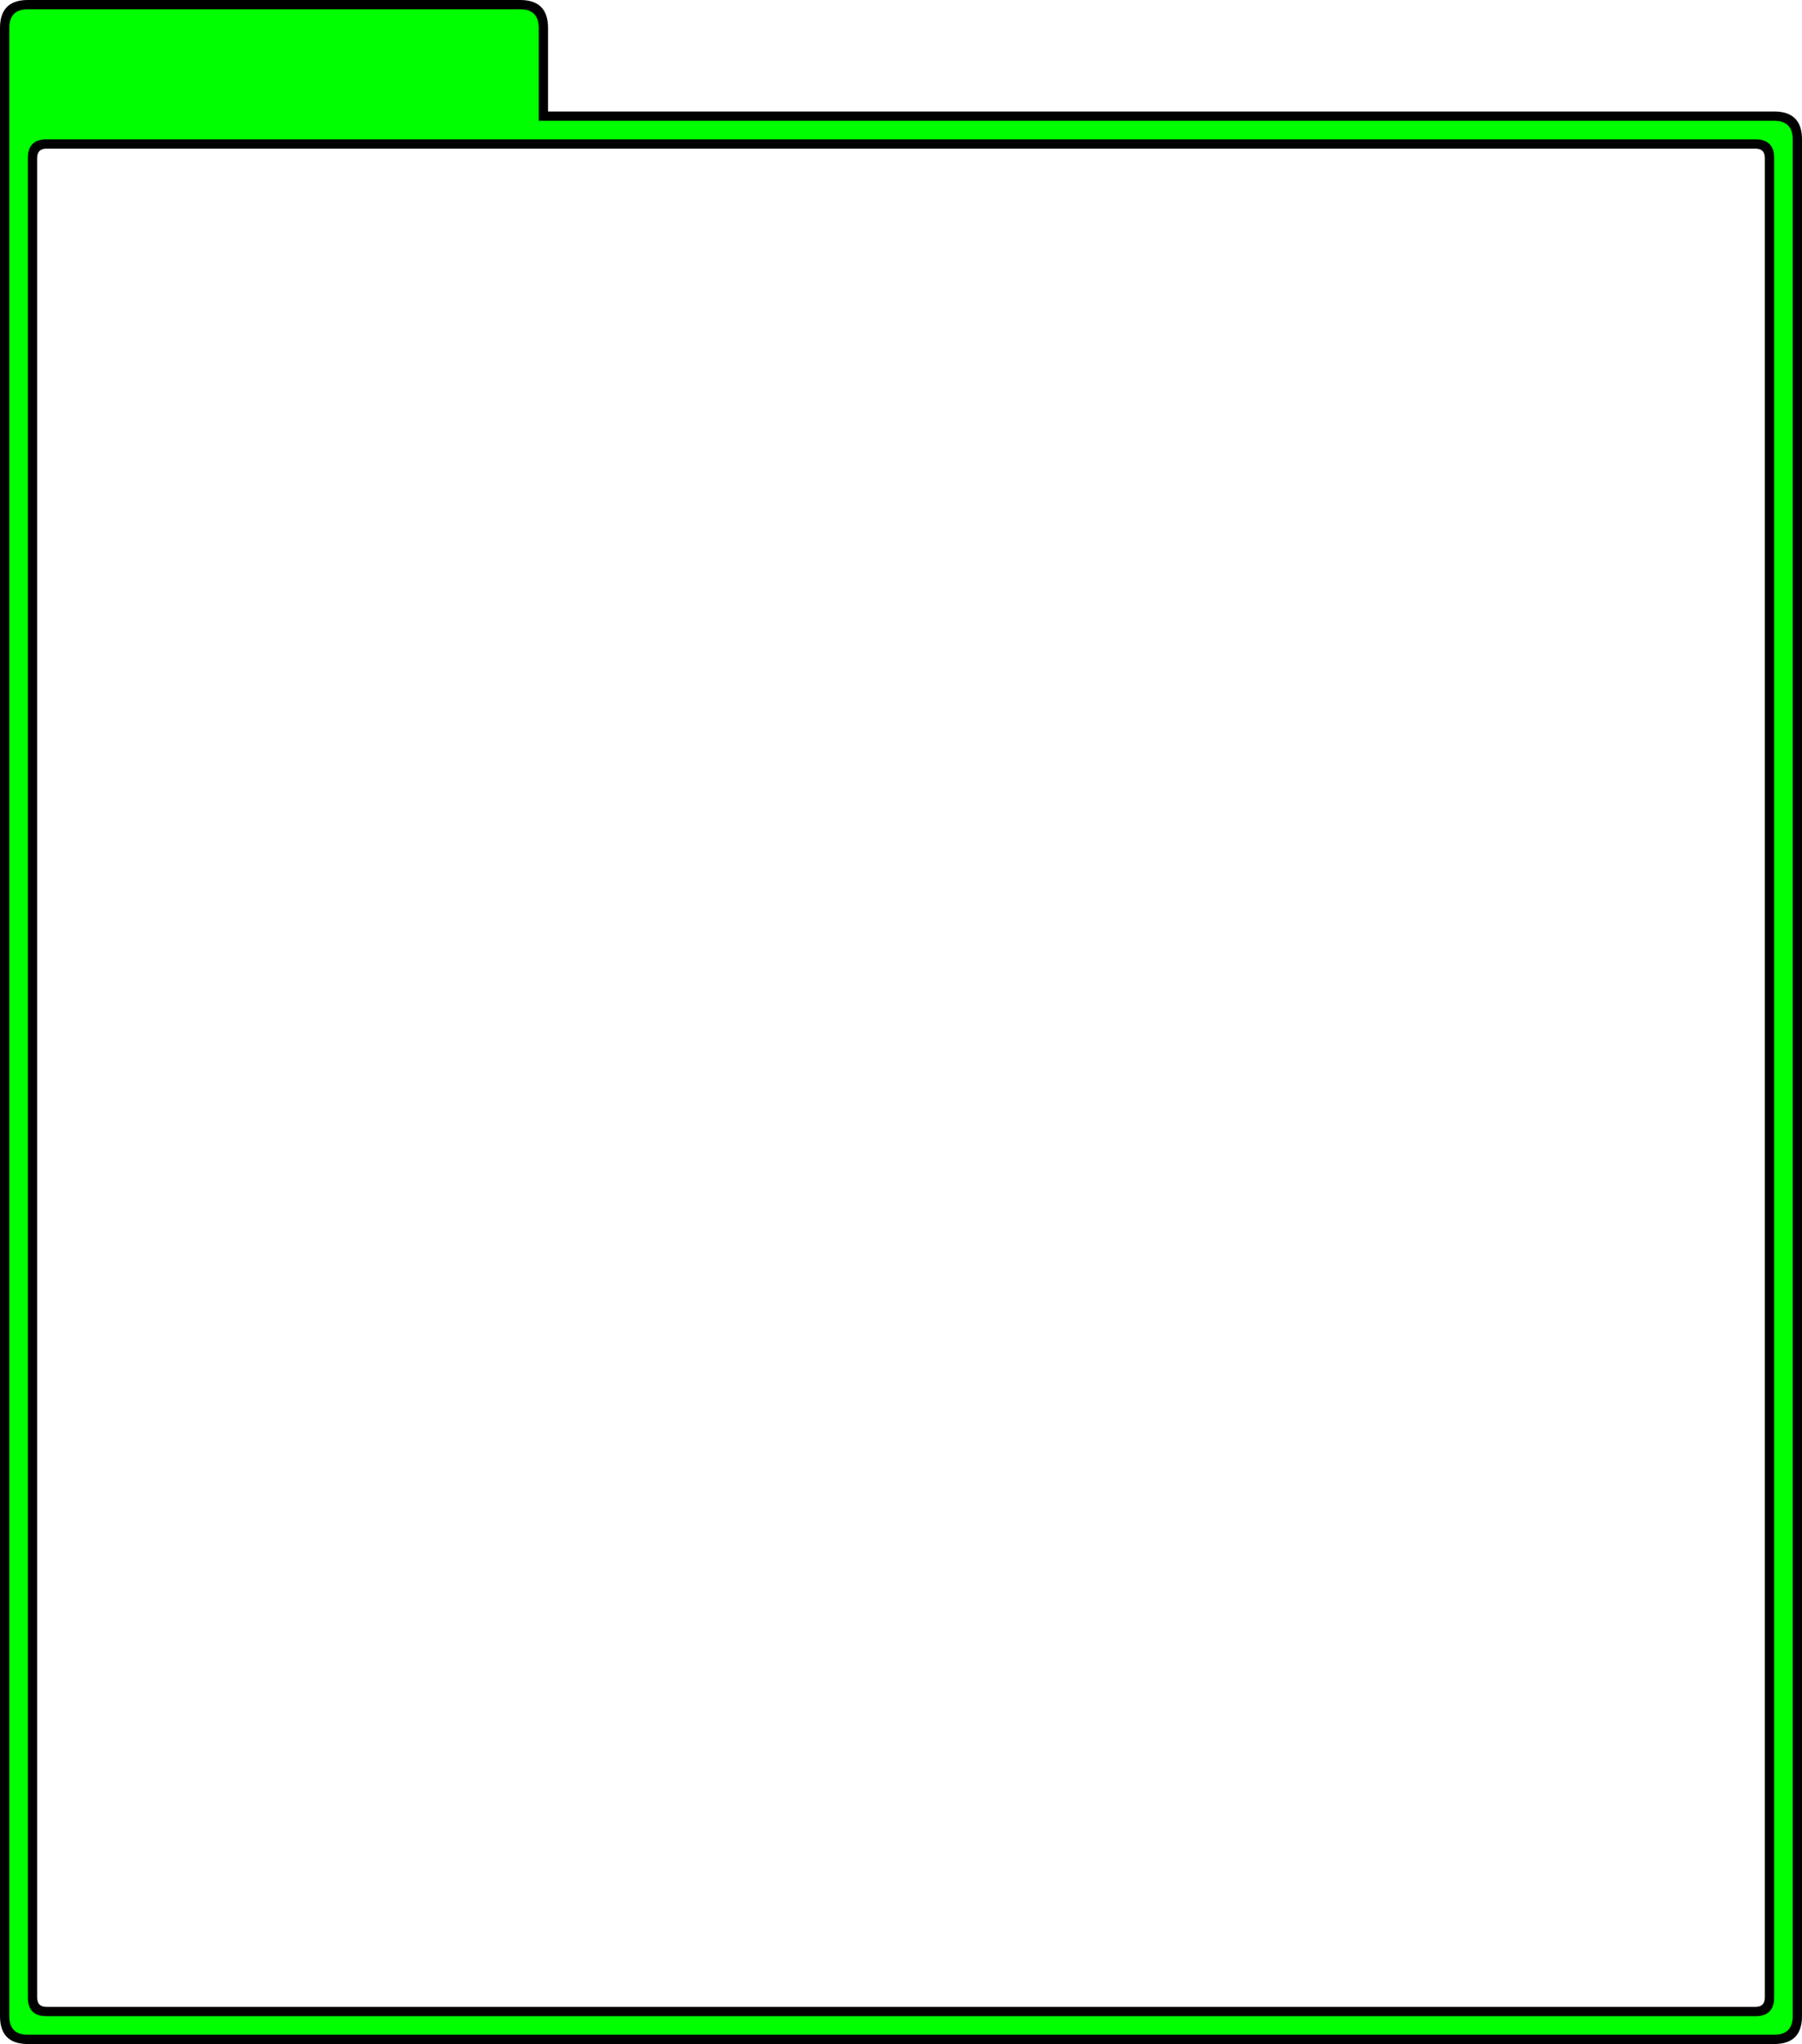 <?xml version="1.0" encoding="UTF-8" standalone="no"?>
<svg xmlns:xlink="http://www.w3.org/1999/xlink" height="220.0px" width="194.0px" xmlns="http://www.w3.org/2000/svg">
  <g transform="matrix(1.0, 0.0, 0.0, 1.0, 3.0, 15.0)">
    <path d="M56.0 -3.0 L188.0 -3.0 Q191.0 -3.0 191.0 0.0 L191.0 202.0 Q191.0 205.0 188.0 205.0 L0.0 205.0 Q-3.0 205.0 -3.0 202.0 L-3.0 -12.0 Q-3.0 -15.0 0.0 -15.0 L53.0 -15.0 Q56.0 -15.0 56.0 -12.0 L56.0 -3.0 M186.0 1.0 L2.0 1.0 Q1.0 1.0 1.0 2.0 L1.0 200.0 Q1.0 201.0 2.0 201.0 L186.0 201.0 Q187.0 201.0 187.0 200.0 L187.0 2.0 Q187.0 1.0 186.0 1.0" fill="#000000" fill-rule="evenodd" stroke="none"/>
    <path d="M188.0 2.0 Q188.0 0.0 186.0 0.0 L2.0 0.0 Q0.0 0.0 0.0 2.0 L0.0 200.0 Q0.0 202.0 2.0 202.0 L186.0 202.0 Q188.0 202.0 188.0 200.0 L188.0 2.0 M53.0 -14.0 Q55.0 -14.0 55.0 -12.0 L55.0 -2.0 188.0 -2.0 Q190.0 -2.0 190.0 0.0 L190.0 202.0 Q190.0 204.0 188.0 204.0 L0.0 204.0 Q-2.0 204.0 -2.0 202.0 L-2.0 -12.0 Q-2.0 -14.0 0.0 -14.0 L53.0 -14.0" fill="#00ff00" fill-rule="evenodd" stroke="none"/>
  </g>
</svg>
